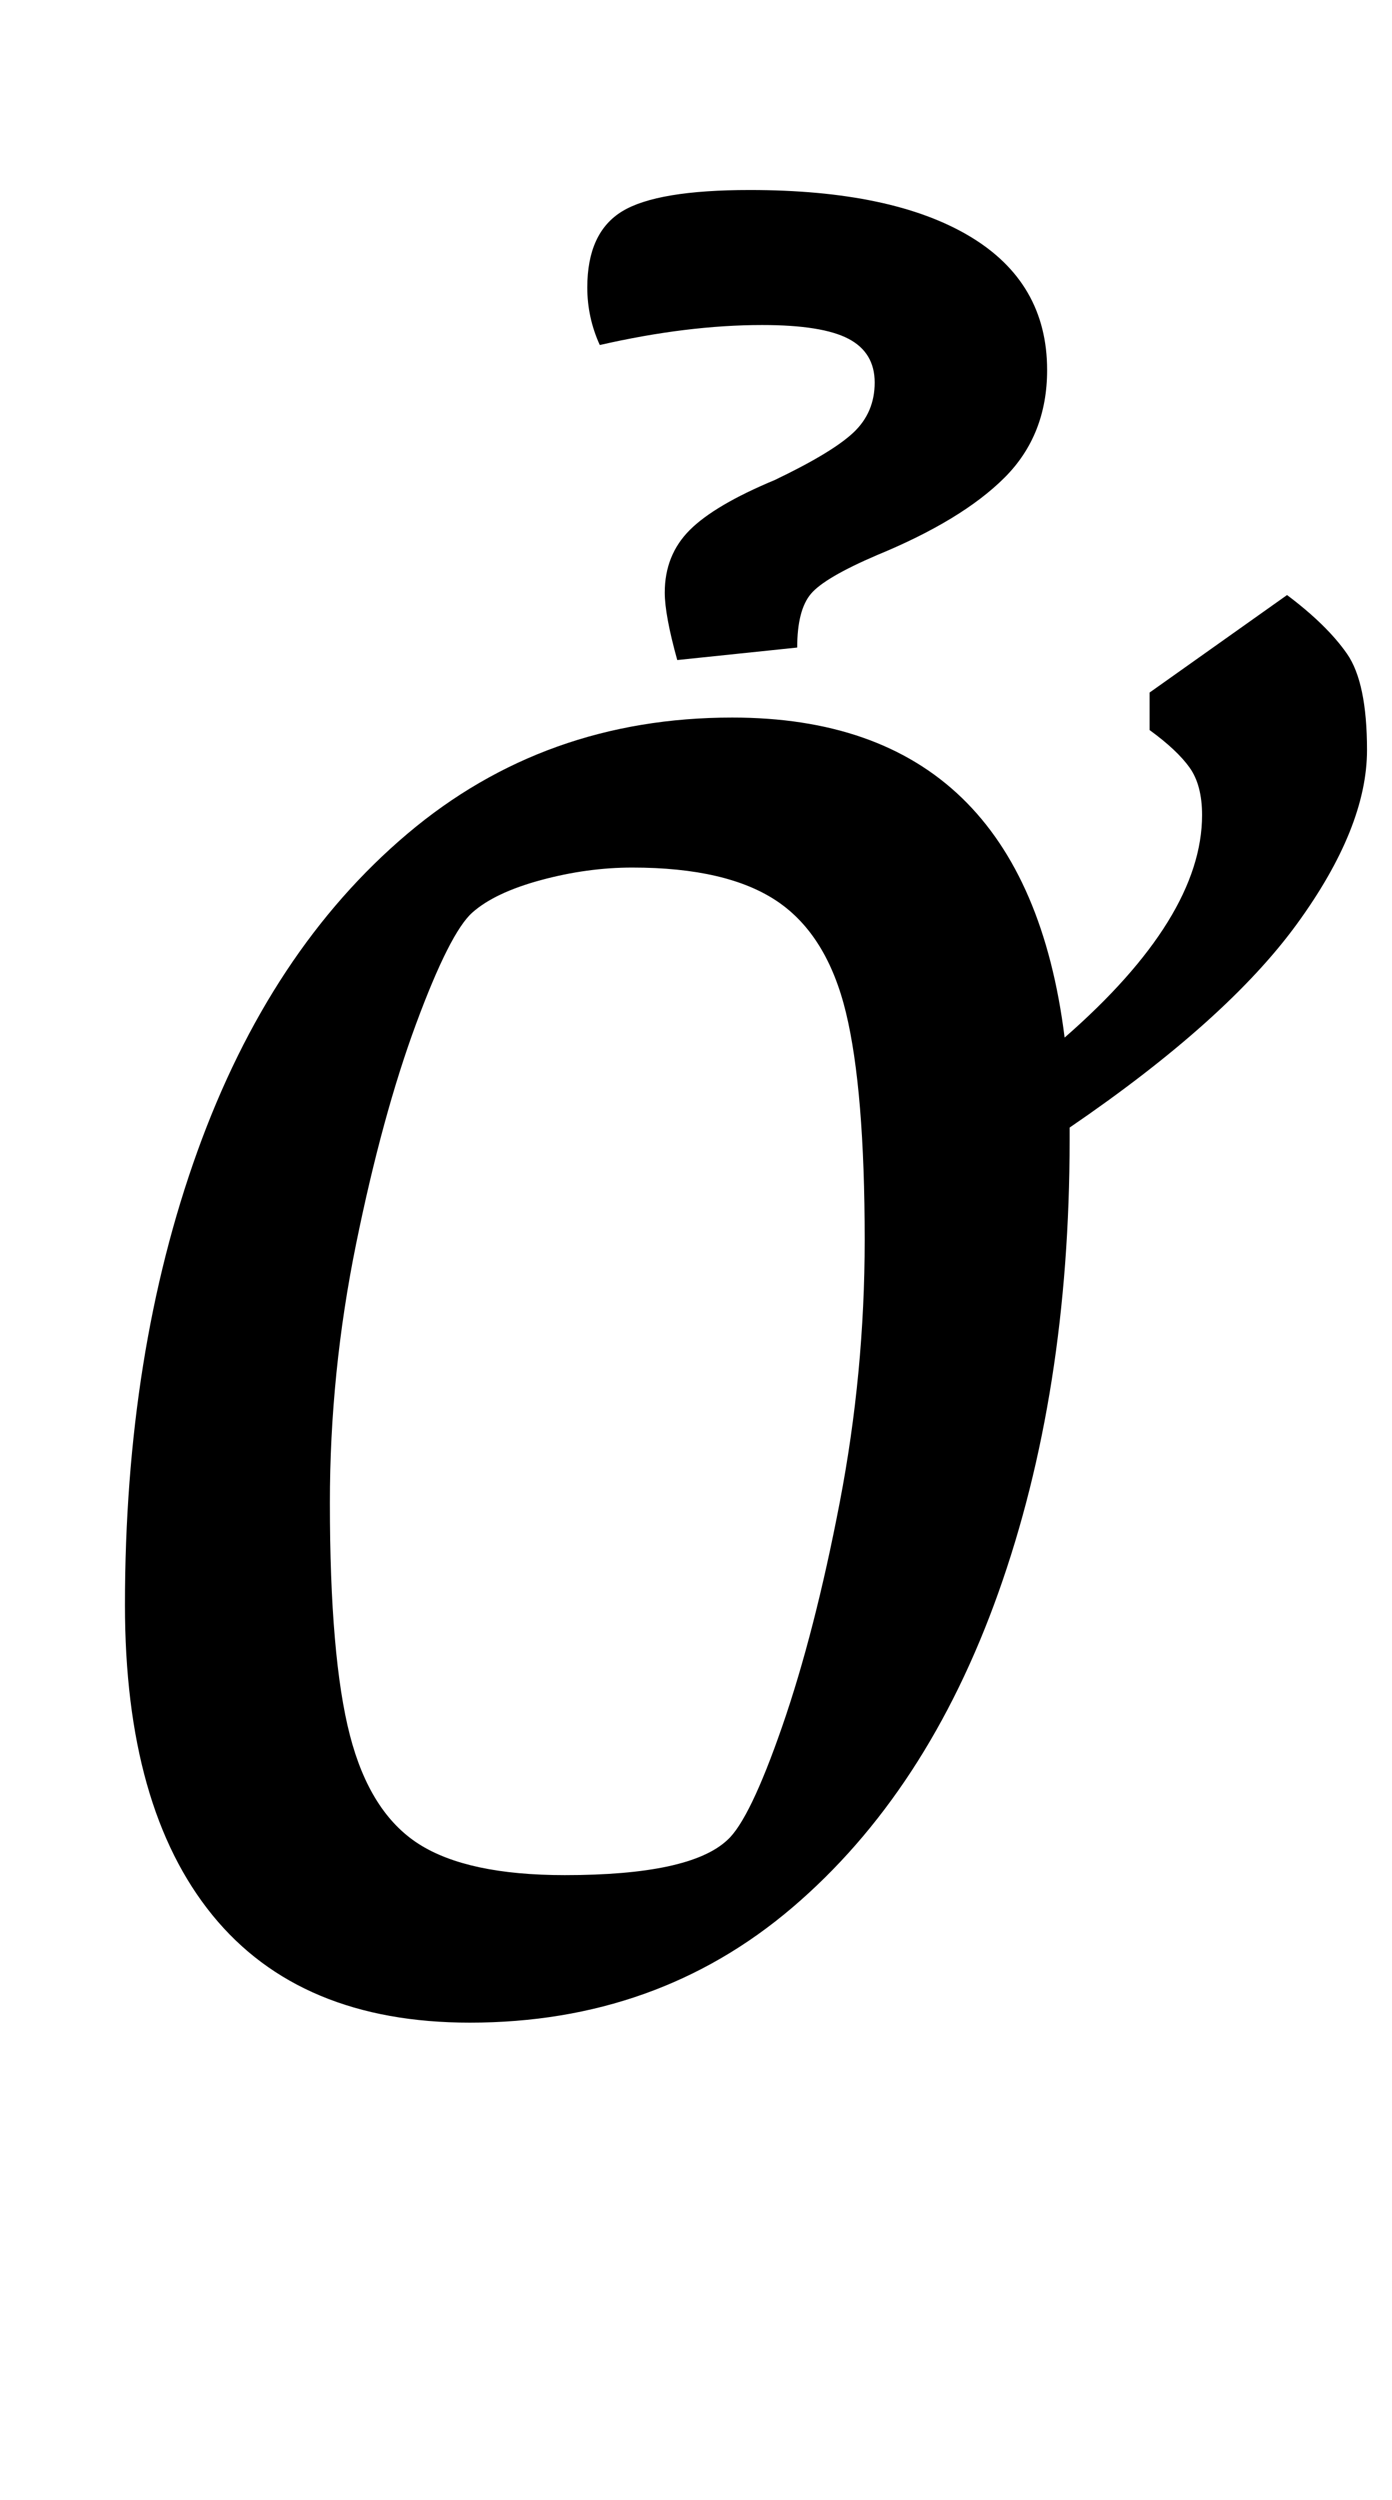 <?xml version="1.0" standalone="no"?>
<!DOCTYPE svg PUBLIC "-//W3C//DTD SVG 1.1//EN" "http://www.w3.org/Graphics/SVG/1.1/DTD/svg11.dtd" >
<svg xmlns="http://www.w3.org/2000/svg" xmlns:xlink="http://www.w3.org/1999/xlink" version="1.1" viewBox="-10 0 557 1000">
  <g transform="matrix(1 0 0 -1 0 800)">
   <path fill="currentColor"
d="M40 0zM509 430.5q-28 -38.5 -91 -81.5v-5q0 -101 -28.5 -181t-82.5 -126t-129 -46q-68 0 -103 43t-35 124q0 101 29 181.5t84 127t130 46.5q117 0 133 -128q55 48 55 89q0 12 -5 19t-16 15v15l55 39q16 -12 24 -23.5t8 -38.5q0 -31 -28 -69.5zM303 109.5q13 37.5 23 89.5
t10 105q0 60 -7.5 91t-27.5 44.5t-58 13.5q-18 0 -36.5 -5t-27.5 -13t-22.5 -44.5t-24 -88t-10.5 -103.5q0 -62 8 -93t27.5 -43.5t58.5 -12.5q50 0 65 14q9 8 22 45.5zM256 563q0 15 10 25t34 20q23 11 31.5 19t8.5 20t-10.5 17.5t-34.5 5.5q-30 0 -65 -8q-5 11 -5 23
q0 22 14 30.5t51 8.5q57 0 88 -18.5t31 -53.5q0 -26 -17 -43t-51 -31q-21 -9 -26.5 -15.5t-5.5 -21.5l-48 -5q-5 18 -5 27z" />
  </g>

</svg>
